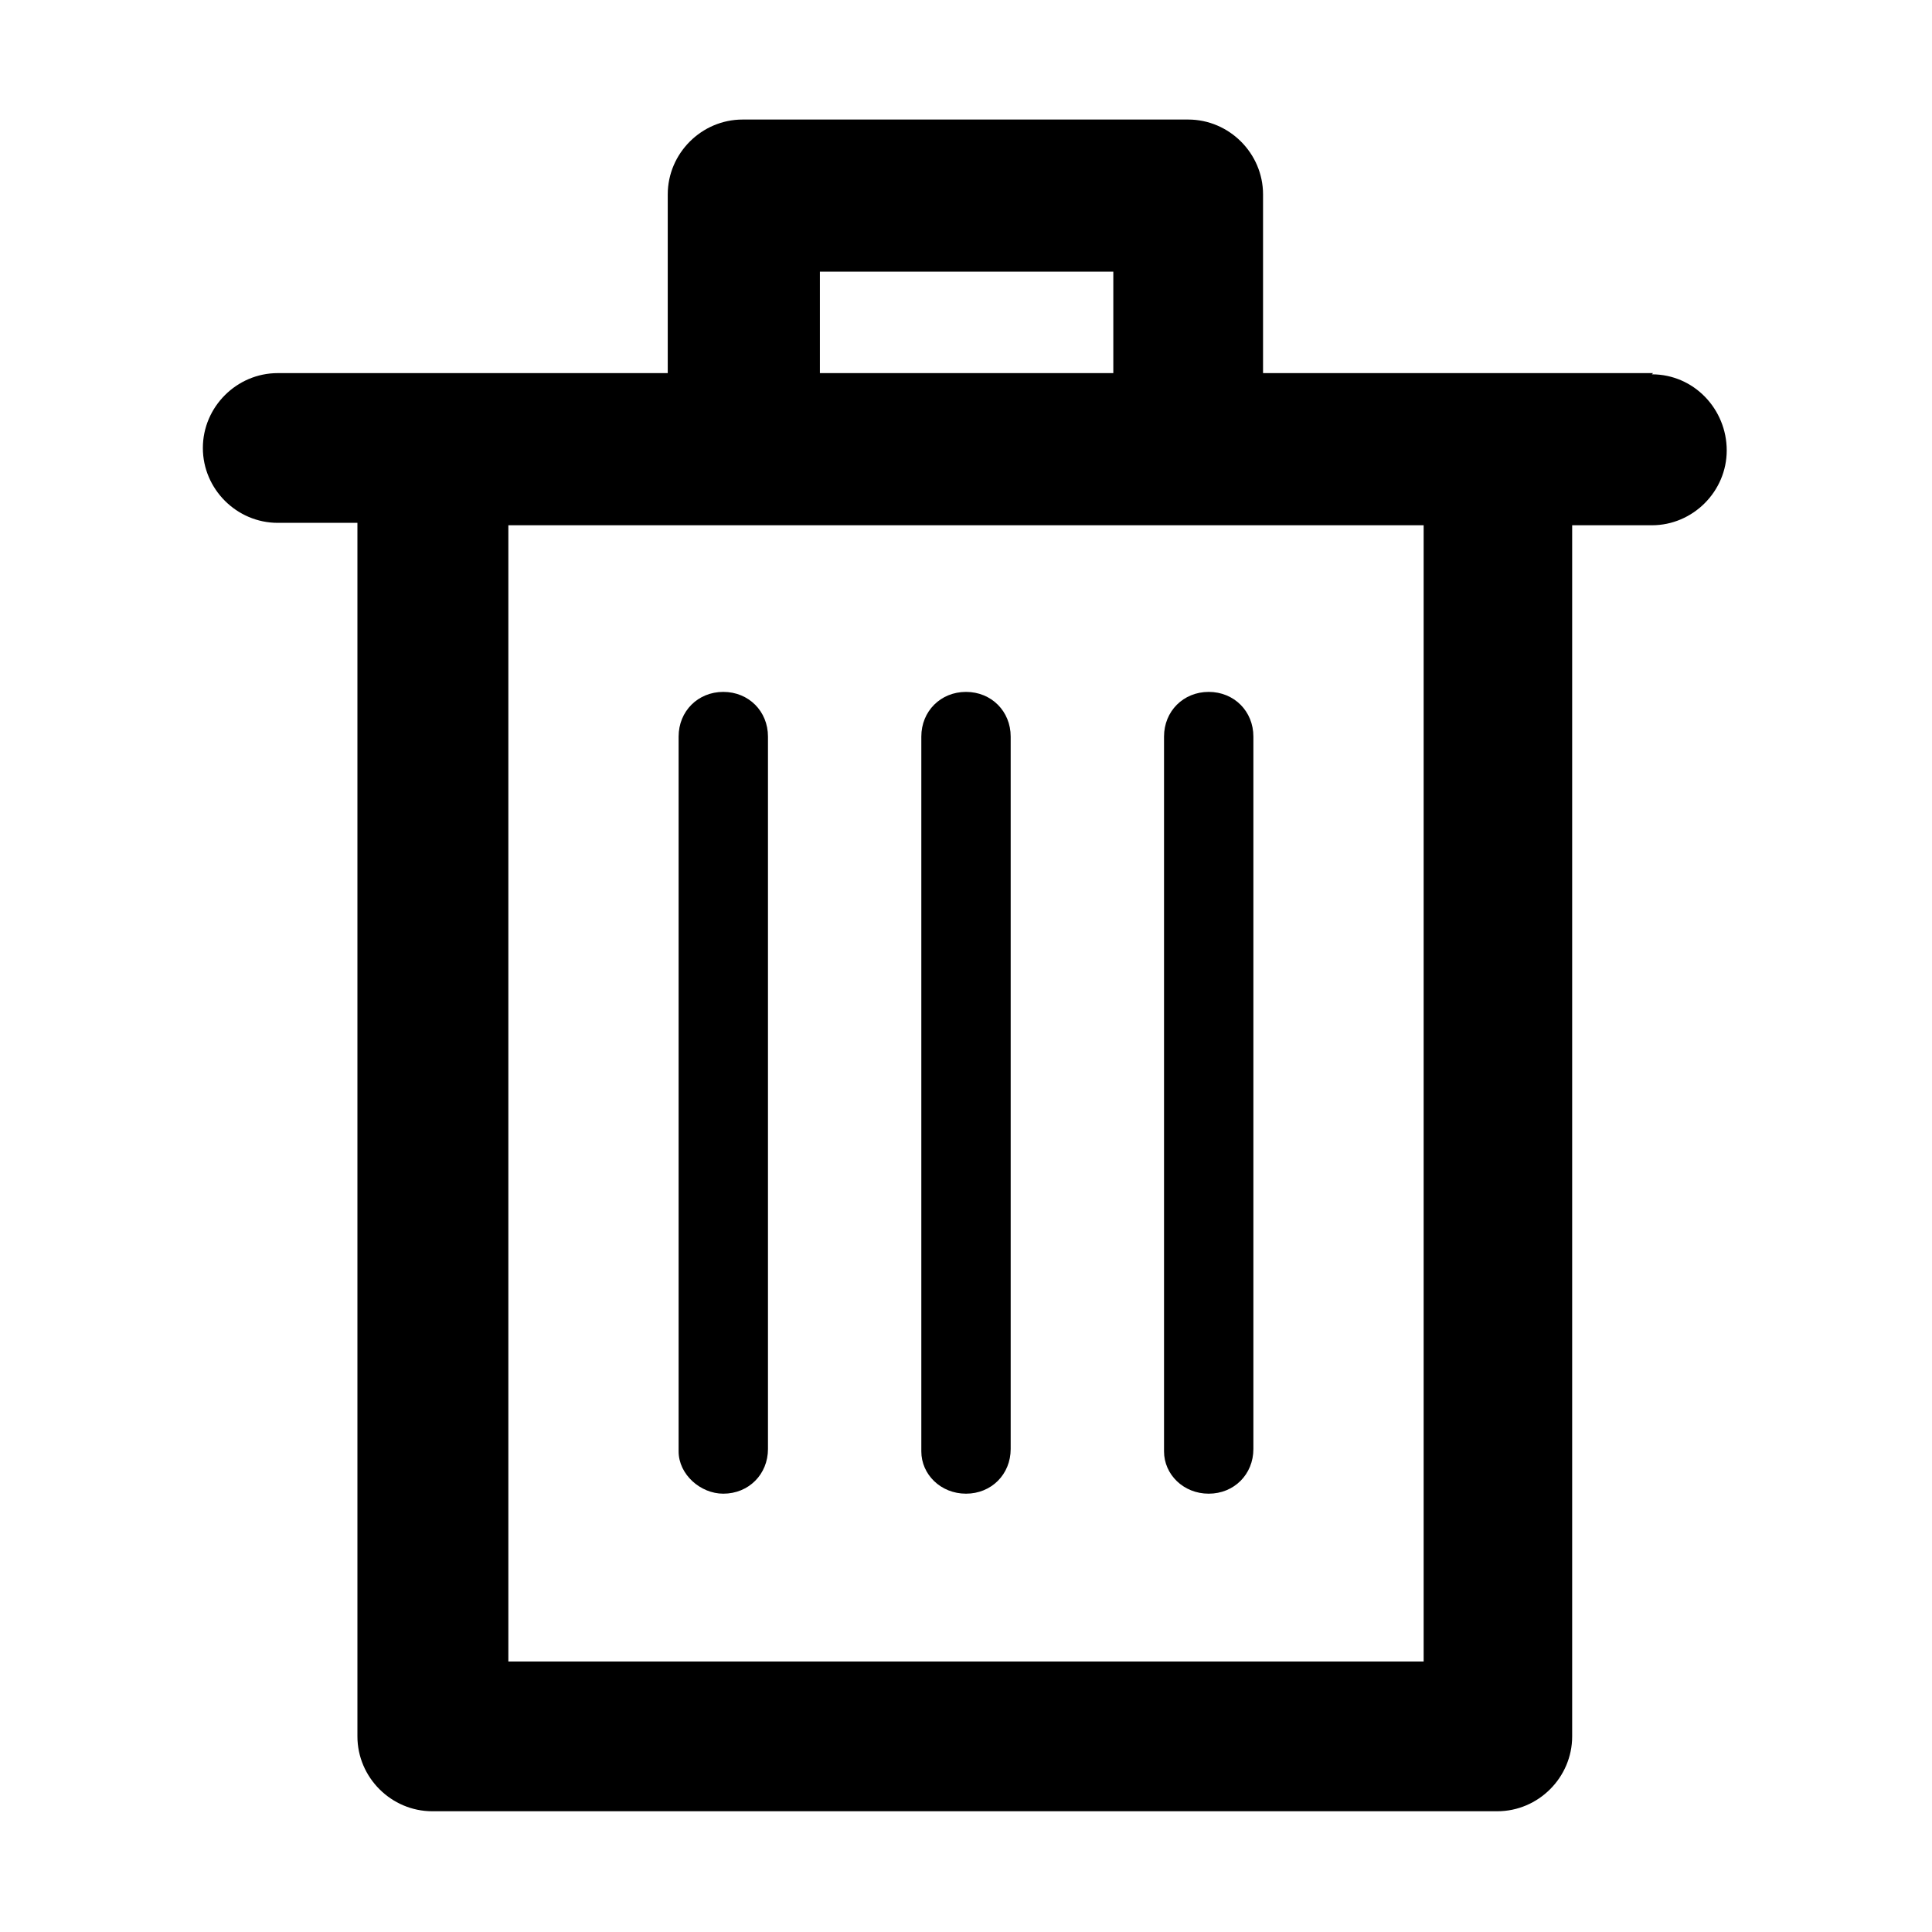 <?xml version="1.0" encoding="UTF-8"?>
<svg id="icon-bin" xmlns="http://www.w3.org/2000/svg" viewBox="0 0 16 16">
  <path d="m13.69,3.09h-3.23v-1.48c0-.34-.28-.62-.62-.62h-3.69c-.34,0-.62.28-.62.62v1.48h-3.23c-.34,0-.62.28-.62.62s.28.62.62.62h.66v10.05c0,.34.28.62.62.62h8.82c.34,0,.62-.28.62-.62V4.35h.66c.34,0,.62-.28.62-.62s-.27-.63-.62-.63h0Zm-6.9-.84h2.43v.84h-2.43v-.84Zm5,11.51h-7.58V4.35h7.58v9.41Z"/>
  <path d="m5.99,12.37c.21,0,.37-.16.37-.37v-5.9c0-.21-.16-.37-.37-.37s-.37.16-.37.37v5.92c0,.19.18.35.37.35h0Z"/>
  <path d="m8,12.37c.21,0,.37-.16.37-.37v-5.9c0-.21-.16-.37-.37-.37s-.37.16-.37.37v5.92c0,.19.16.35.37.35h0Z"/>
  <path d="m10.01,12.37c.21,0,.37-.16.37-.37v-5.9c0-.21-.16-.37-.37-.37s-.37.16-.37.37v5.92c0,.19.16.35.37.35h0Z"/>
</svg>